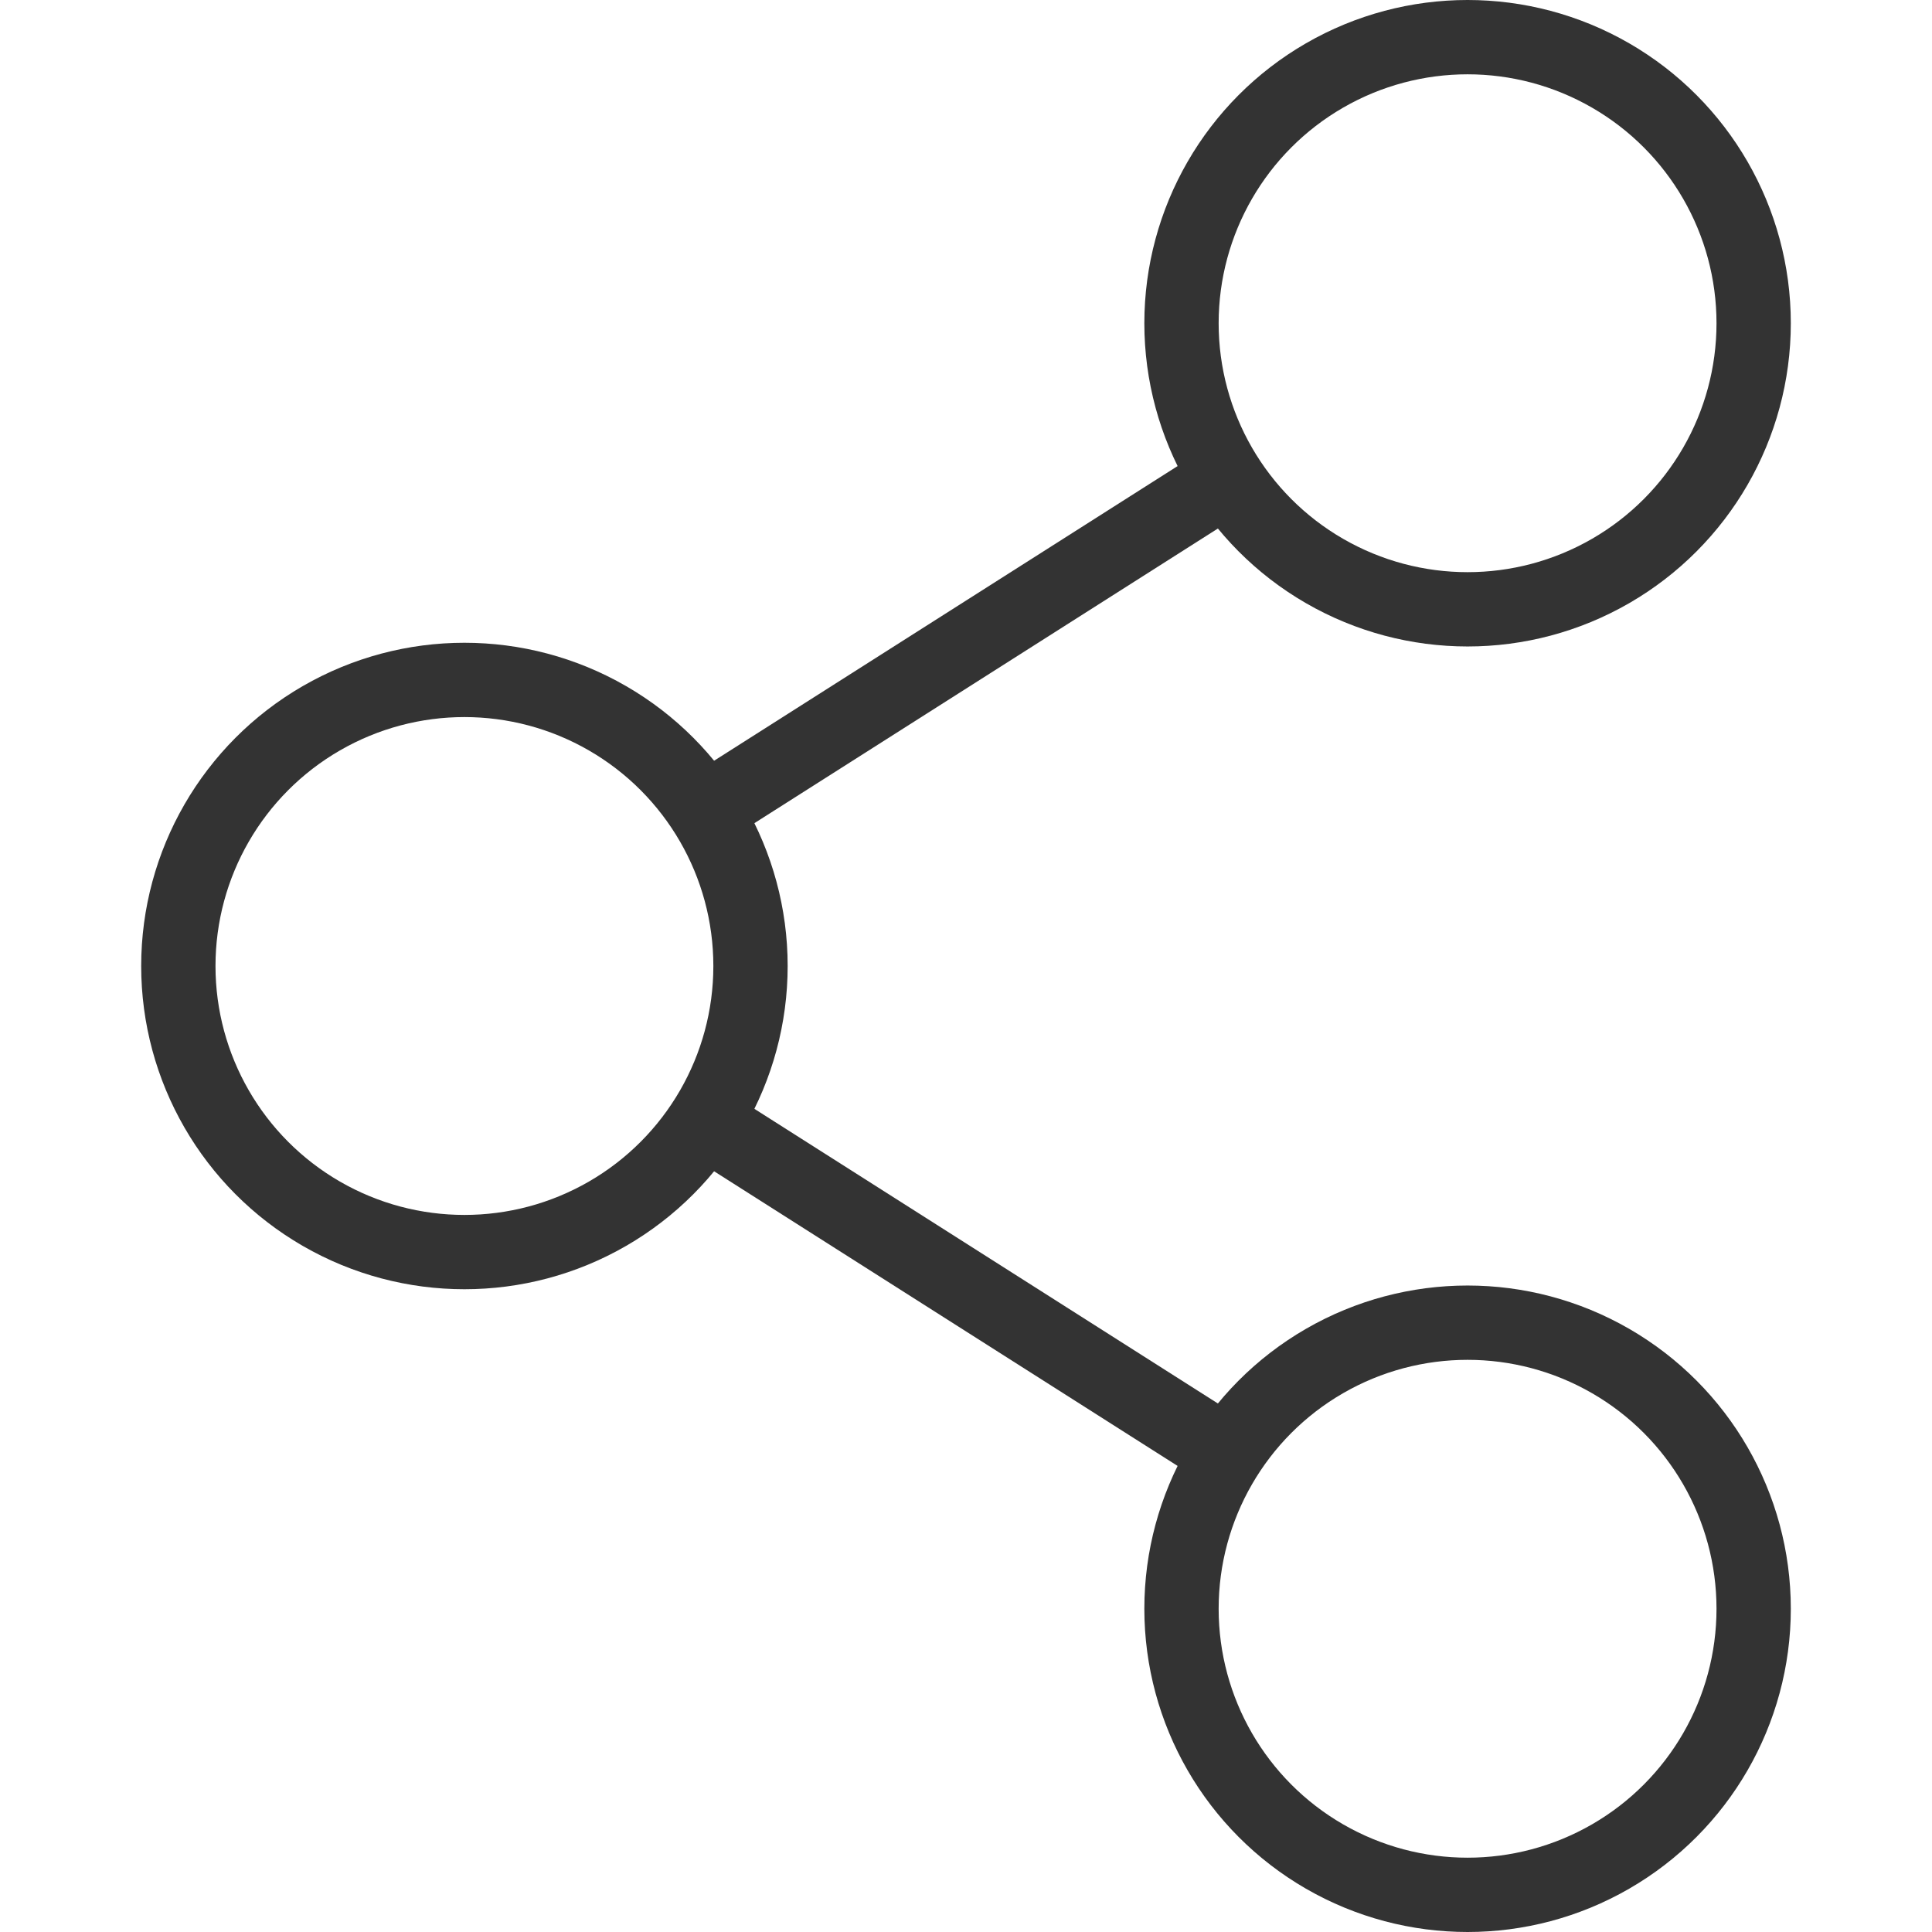 <?xml version="1.0" encoding="utf-8"?>
<!-- Generator: Adobe Illustrator 26.0.1, SVG Export Plug-In . SVG Version: 6.00 Build 0)  -->
<svg version="1.1" id="Layer_1" xmlns="http://www.w3.org/2000/svg" xmlns:xlink="http://www.w3.org/1999/xlink" x="0px" y="0px"
	 viewBox="0 0 52 52" style="enable-background:new 0 0 52 52;" xml:space="preserve">
<style type="text/css">
	.st0{fill:none;stroke:#333333;stroke-width:2;stroke-linecap:round;stroke-miterlimit:10;}
</style>
<g>
	<circle class="st0" cx="12.5" cy="26" r="7.7"/>
	<circle class="st0" cx="39.5" cy="43.3" r="7.7"/>
	<circle class="st0" cx="39.5" cy="8.7" r="7.7"/>
	<line class="st0" x1="33" y1="12.9" x2="19" y2="21.8"/>
	<line class="st0" x1="19" y1="30.2" x2="33" y2="39.1"/>
</g>
</svg>
